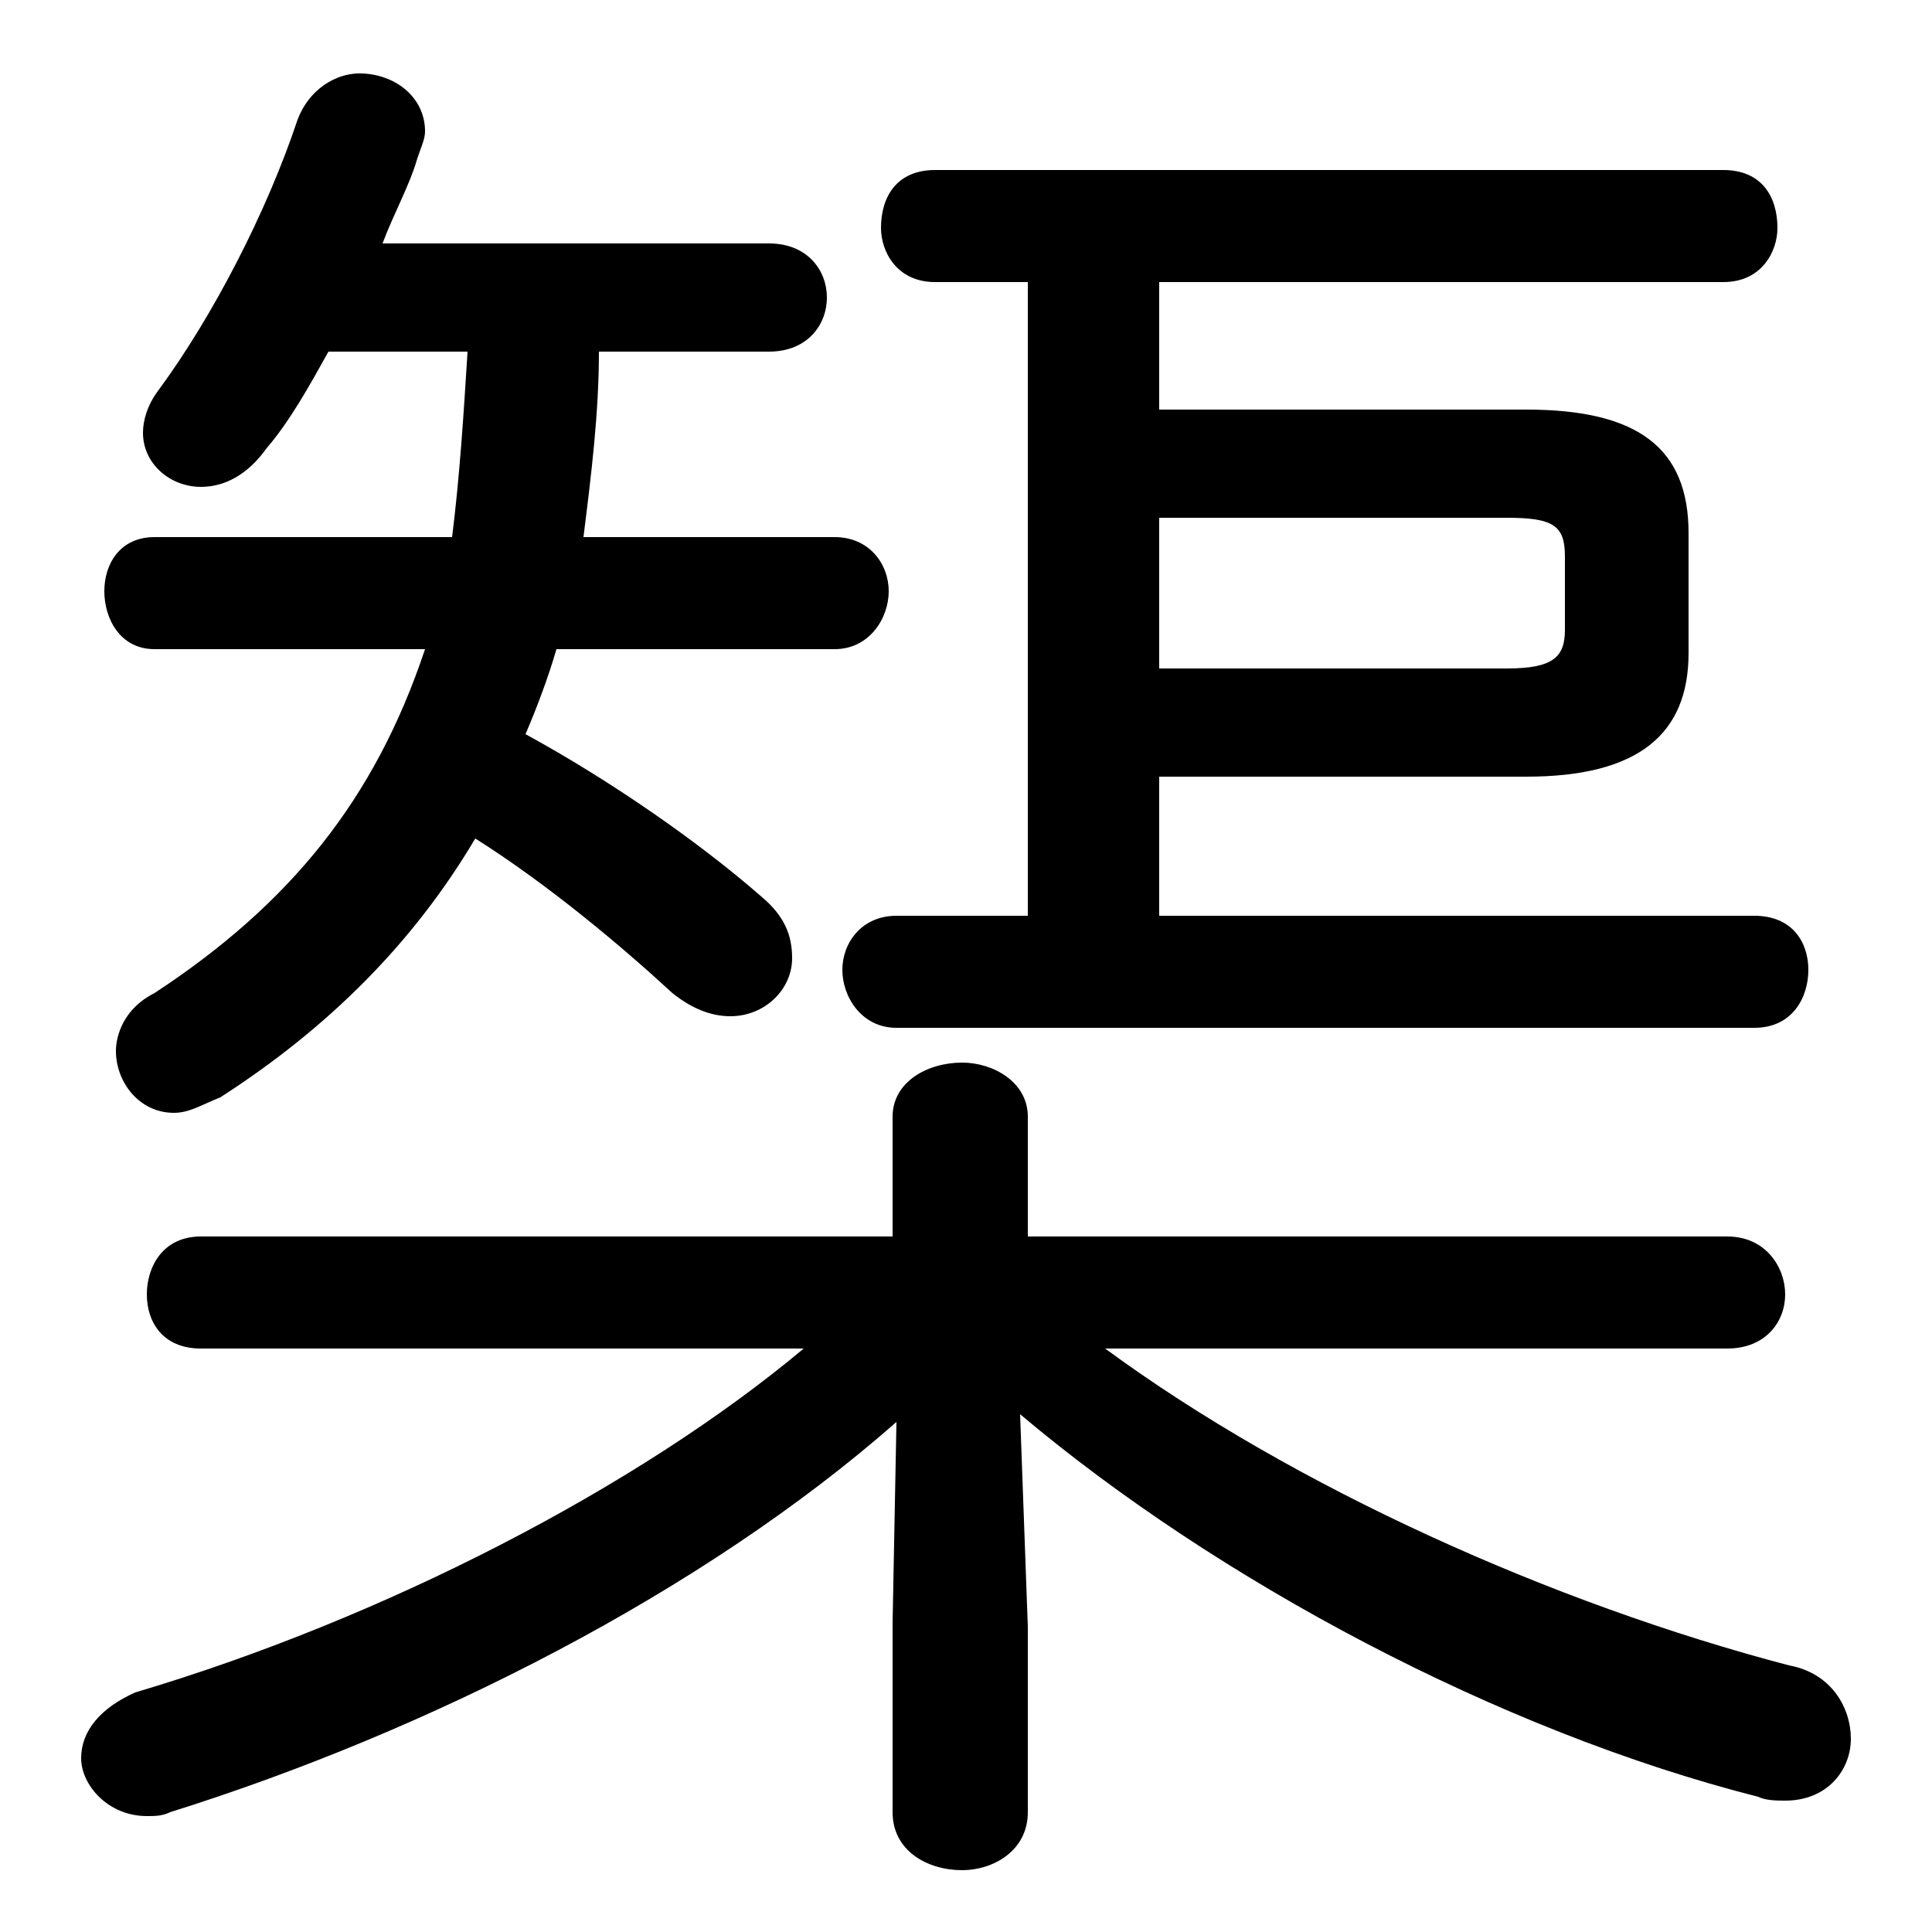 <svg xmlns="http://www.w3.org/2000/svg" viewBox="0 -44.0 50.0 50.0">
    <rect x="0" y="-44.0" width="50.0" height="50.0" fill="#808080" stroke="none"/>
    <g transform="scale(1, -1)">
        <!-- ボディの枠 -->
        <rect x="0" y="-6.0" width="50.0" height="50.0"
            stroke="white" fill="white"/>
        <!-- グリフ座標系の原点 -->
        <circle cx="0" cy="0" r="5" fill="white"/>
        <!-- グリフのアウトライン -->
        <g style="fill:black;stroke:#000000;stroke-width:0;stroke-linecap:round;stroke-linejoin:round;">
        <path d="M 19.9 34.9 C 20.9 34.9 21.4 35.6 21.4 36.3 C 21.4 37.0 20.9 37.7 19.9 37.7 L 9.9 37.7 C 10.2 38.5 10.6 39.2 10.8 39.9 C 10.9 40.2 11.0 40.4 11.0 40.6 C 11.0 41.5 10.2 42.1 9.3 42.1 C 8.7 42.1 8.0 41.7 7.7 40.9 C 6.9 38.5 5.5 35.8 4.1 33.9 C 3.8 33.5 3.7 33.1 3.7 32.8 C 3.7 32.0 4.4 31.4 5.2 31.4 C 5.8 31.4 6.4 31.7 6.9 32.4 C 7.5 33.1 8.0 34.0 8.5 34.9 L 12.1 34.9 C 12.0 33.3 11.9 31.7 11.7 30.1 L 4.0 30.1 C 3.1 30.1 2.7 29.4 2.7 28.7 C 2.7 28.0 3.1 27.2 4.0 27.2 L 11.0 27.2 C 9.7 23.3 7.5 20.6 4.0 18.3 C 3.2 17.9 3.0 17.2 3.0 16.8 C 3.0 16.0 3.6 15.2 4.5 15.2 C 4.9 15.2 5.2 15.4 5.7 15.6 C 8.5 17.4 10.7 19.6 12.3 22.3 C 14.2 21.1 16.1 19.5 17.4 18.3 C 17.9 17.9 18.4 17.7 18.9 17.7 C 19.8 17.7 20.5 18.4 20.5 19.2 C 20.5 19.8 20.3 20.3 19.7 20.8 C 18.1 22.2 15.8 23.8 13.6 25.0 C 13.9 25.7 14.2 26.5 14.4 27.2 L 21.6 27.2 C 22.5 27.2 23.0 28.0 23.0 28.7 C 23.0 29.4 22.5 30.1 21.6 30.1 L 15.1 30.1 C 15.3 31.7 15.5 33.3 15.5 34.9 Z M 44.7 9.1 C 45.7 9.1 46.2 9.8 46.2 10.5 C 46.2 11.2 45.7 12.0 44.7 12.0 L 26.6 12.0 L 26.6 15.1 C 26.6 16.0 25.7 16.5 24.9 16.5 C 24.0 16.5 23.1 16.0 23.1 15.1 L 23.1 12.0 L 5.2 12.0 C 4.2 12.0 3.8 11.2 3.8 10.5 C 3.8 9.8 4.2 9.1 5.2 9.1 L 20.8 9.1 C 16.5 5.5 9.9 2.1 3.5 0.2 C 2.6 -0.2 2.1 -0.8 2.1 -1.5 C 2.1 -2.2 2.8 -3.0 3.8 -3.0 C 4.0 -3.0 4.2 -3.0 4.4 -2.9 C 11.1 -0.8 18.2 2.8 23.2 7.2 L 23.1 2.0 L 23.1 -2.9 C 23.1 -3.9 24.0 -4.4 24.9 -4.4 C 25.7 -4.4 26.6 -3.9 26.6 -2.9 L 26.6 1.9 L 26.4 7.4 C 31.5 3.1 38.8 -0.8 45.5 -2.5 C 45.7 -2.6 46.0 -2.6 46.2 -2.6 C 47.3 -2.6 47.9 -1.8 47.9 -1.0 C 47.9 -0.2 47.4 0.7 46.3 0.9 C 40.2 2.5 33.5 5.5 28.6 9.1 Z M 26.6 36.7 L 26.6 20.3 L 23.2 20.3 C 22.3 20.3 21.8 19.6 21.8 18.9 C 21.8 18.2 22.3 17.4 23.2 17.4 L 45.4 17.4 C 46.4 17.4 46.8 18.2 46.8 18.9 C 46.8 19.6 46.4 20.3 45.4 20.3 L 30.0 20.3 L 30.0 23.9 L 39.5 23.9 C 42.4 23.9 43.7 25.0 43.7 27.1 L 43.7 30.2 C 43.7 32.4 42.4 33.4 39.5 33.4 L 30.0 33.4 L 30.0 36.7 L 44.6 36.7 C 45.6 36.7 46.0 37.5 46.0 38.1 C 46.0 38.9 45.6 39.6 44.6 39.6 L 24.2 39.6 C 23.2 39.6 22.8 38.9 22.8 38.1 C 22.8 37.5 23.2 36.7 24.2 36.7 Z M 30.0 26.7 L 30.0 30.6 L 39.0 30.6 C 40.2 30.6 40.5 30.4 40.5 29.6 L 40.5 27.7 C 40.5 27.0 40.2 26.7 39.0 26.7 Z"/>
    </g>
    </g>
</svg>
